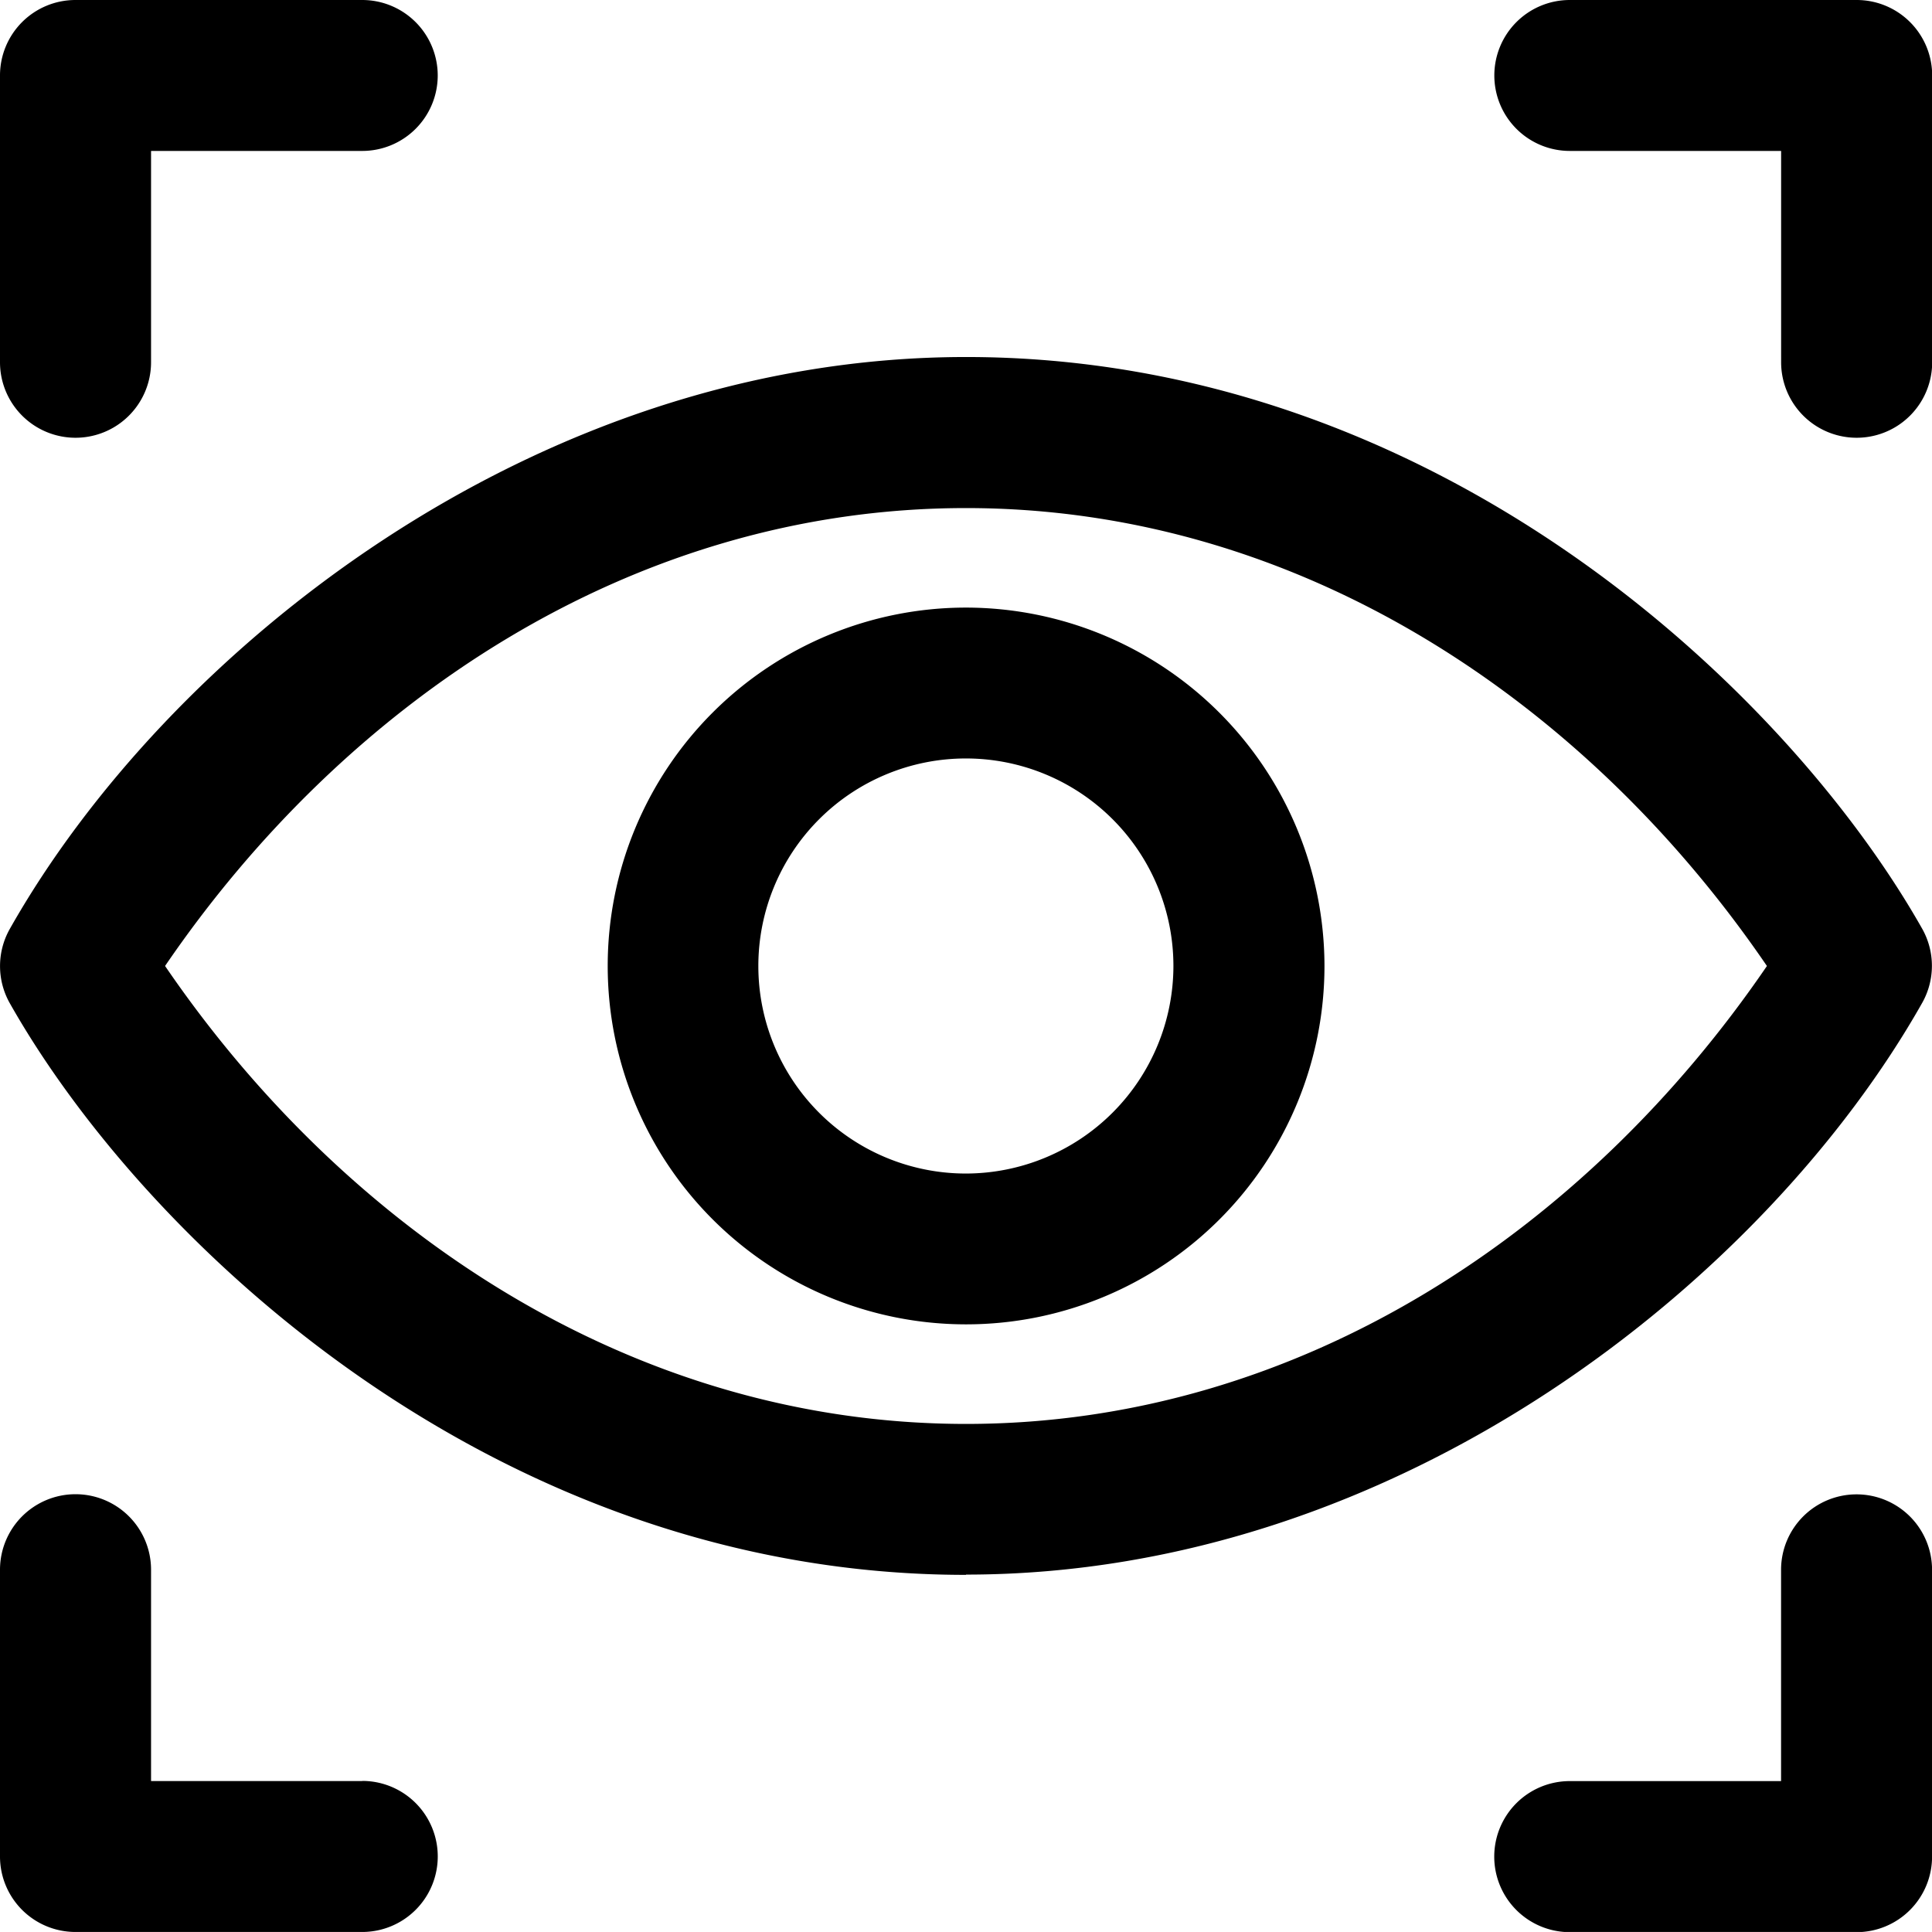 <svg xmlns="http://www.w3.org/2000/svg" width="65.23" height="65.229" viewBox="0 0 65.23 65.229"><path d="M0,4.476V-5.207A2.547,2.547,0,0,1,2.547-7.754H12.23a2.549,2.549,0,0,1,2.549,2.547A2.549,2.549,0,0,1,12.23-2.658H5.1V4.476a2.548,2.548,0,1,1-5.1,0M62.681-7.754H53a2.547,2.547,0,0,0-2.547,2.547A2.548,2.548,0,0,0,53-2.658h7.136V4.476a2.548,2.548,0,1,0,5.1,0V-5.207a2.549,2.549,0,0,0-2.549-2.547M12.23,52.379H5.1V45.245a2.548,2.548,0,0,0-5.1,0v9.683a2.547,2.547,0,0,0,2.547,2.547H12.23a2.548,2.548,0,1,0,0-5.1M62.681,42.7a2.547,2.547,0,0,0-2.547,2.547v7.134H53a2.548,2.548,0,0,0,0,5.1h9.683a2.549,2.549,0,0,0,2.549-2.547V45.245A2.549,2.549,0,0,0,62.681,42.7M32.615,45.418c-15.883,0-27.732-11.252-32.284-19.3a2.55,2.55,0,0,1,0-2.509C5.574,14.334,17.94,4.3,32.615,4.3c15.882,0,27.73,11.254,32.282,19.3a2.55,2.55,0,0,1,0,2.509c-5.241,9.271-17.609,19.3-32.282,19.3M59.656,24.86C53.581,15.959,43.9,9.4,32.615,9.4,21.287,9.4,11.621,16,5.573,24.86c6.077,8.9,15.759,15.462,27.043,15.462,11.328,0,20.992-6.6,27.041-15.462m-14.939,0a12.1,12.1,0,1,1-12.1-12.1,12.116,12.116,0,0,1,12.1,12.1m-5.1,0a7.007,7.007,0,1,0-7.006,7.008,7.015,7.015,0,0,0,7.006-7.008" transform="translate(0 7.754)"/></svg>